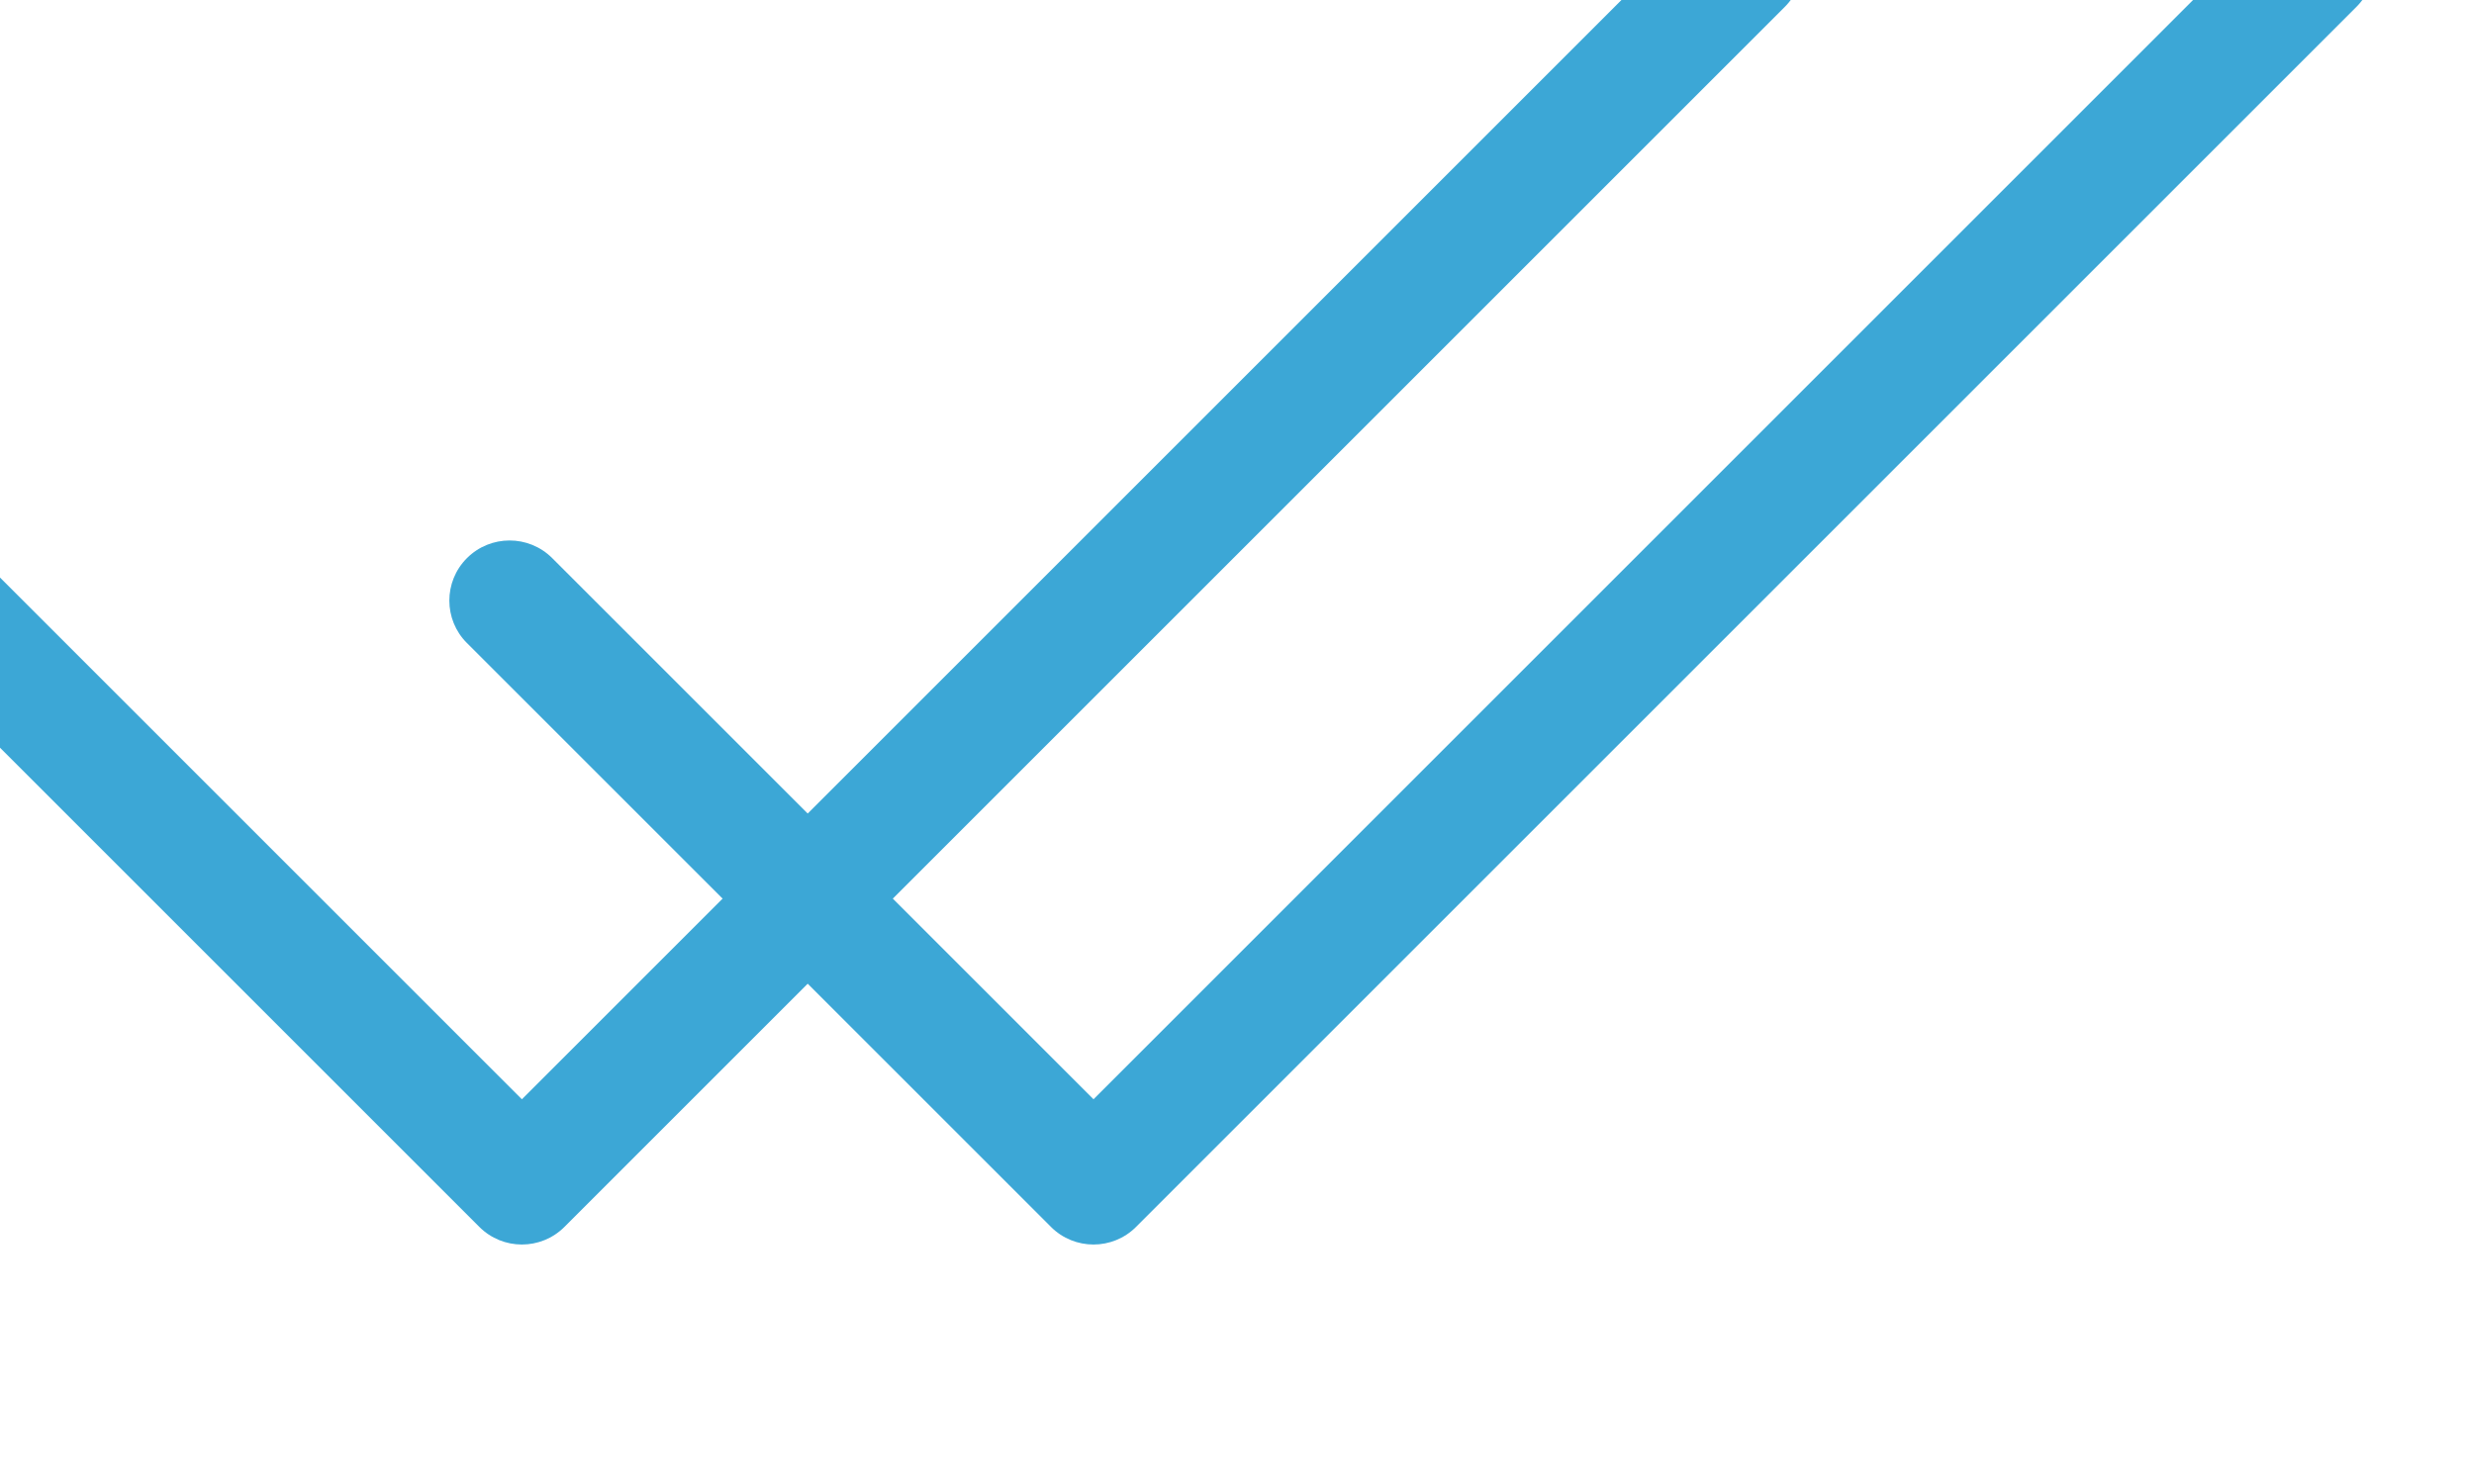 <svg width="20" height="12" viewBox="0 0 20 12" fill="none" xmlns="http://www.w3.org/2000/svg" xmlns:xlink="http://www.w3.org/1999/xlink">
<path d="M-0.158,4.512C-0.348,4.323 -0.656,4.323 -0.846,4.513C-1.036,4.702 -1.036,5.011 -0.846,5.2L-0.158,4.512ZM4.219,9.577L3.875,9.921C4.065,10.111 4.373,10.111 4.563,9.921L4.219,9.577ZM14.429,0.055C14.619,-0.135 14.619,-0.443 14.429,-0.633C14.239,-0.823 13.931,-0.823 13.741,-0.633L14.429,0.055ZM-0.846,5.2L3.875,9.921L4.563,9.233L-0.158,4.512L-0.846,5.2ZM4.563,9.921L14.429,0.055L13.741,-0.633L3.875,9.233L4.563,9.921Z" fill="#3CA7D6"/>
<path d="M4.463,4.512C4.273,4.323 3.965,4.323 3.775,4.513C3.585,4.702 3.585,5.011 3.775,5.2L4.463,4.512ZM8.84,9.577L8.496,9.921C8.686,10.111 8.994,10.111 9.184,9.921L8.84,9.577ZM19.05,0.055C19.24,-0.135 19.24,-0.443 19.05,-0.633C18.86,-0.823 18.552,-0.823 18.362,-0.633L19.05,0.055ZM3.775,5.2L8.496,9.921L9.184,9.233L4.463,4.512L3.775,5.2ZM9.184,9.921L19.05,0.055L18.362,-0.633L8.496,9.233L9.184,9.921Z" fill="#3CA7D6"/>
</svg>
